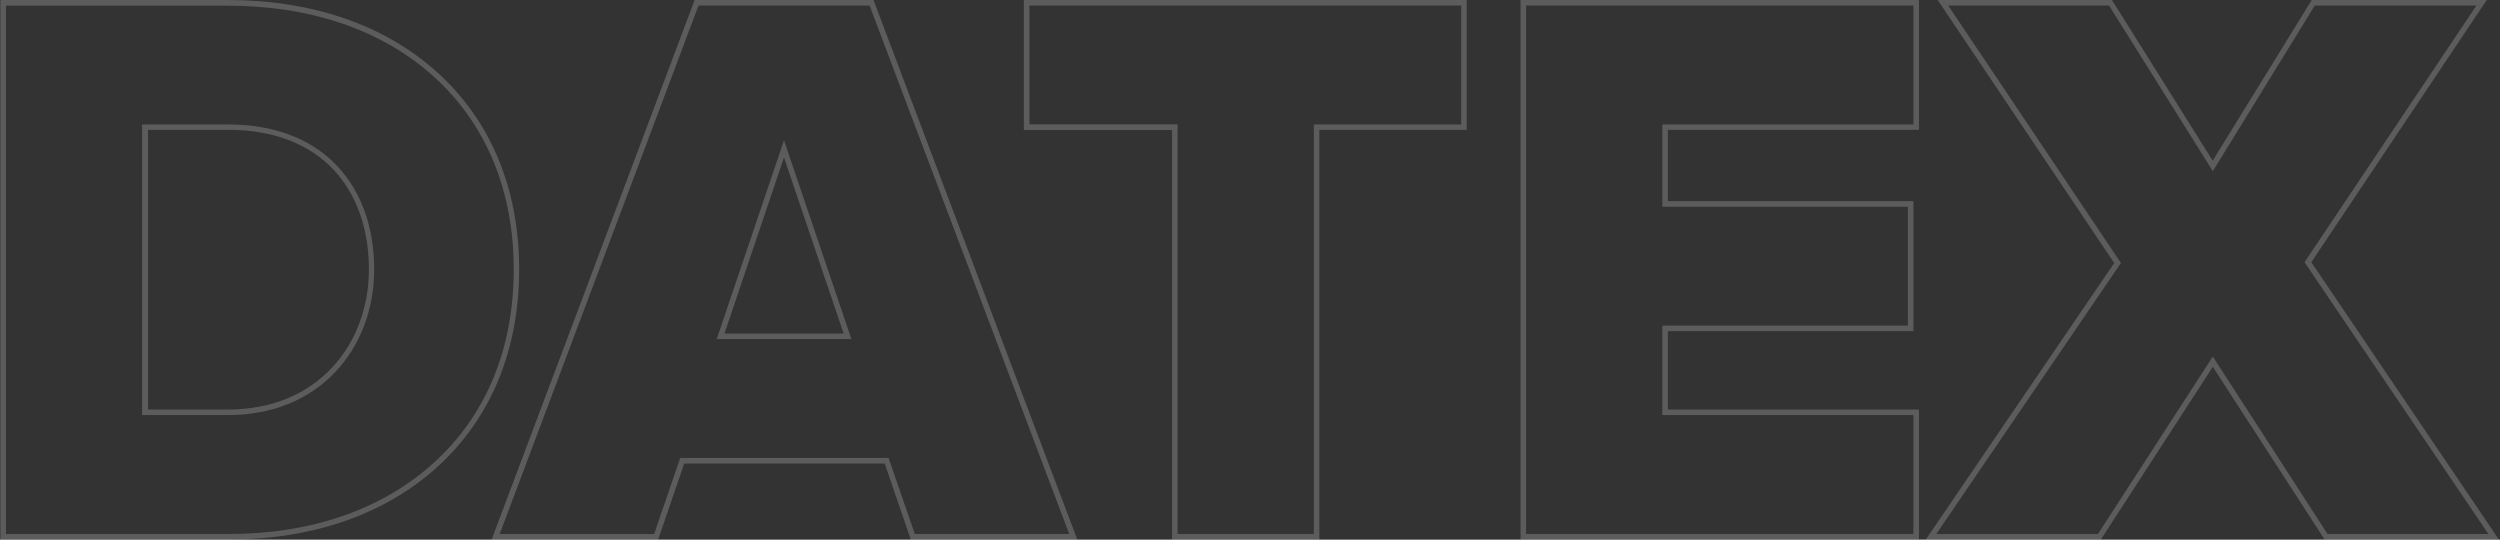 <svg width="1802" height="389" viewBox="0 0 1802 389" fill="none" xmlns="http://www.w3.org/2000/svg">
<rect x="0" y="0" width="1802" height="389" fill="#333333" stroke="none"/>
<path opacity="0.2" d="M1801.2 388.9H1675.6L1674.4 387.1L1595 264.4L1514.3 388.9H1388.1L1523.9 189.6L1396.7 3.05176e-05H1522.3L1523.5 1.9L1594.9 115.8L1666.3 3.05176e-05H1792.5L1788.3 6.2L1666 189L1801.2 388.9ZM1677.7 384.9H1793.6L1661.1 189L1785 4H1668.5L1595 123.4L1520.2 4H1404.3L1528.8 189.6L1528 190.7L1395.7 384.9H1512.2L1595 257L1677.7 384.9ZM1383.2 388.9H1096V3.05176e-05H1383.2V93.6H1202.2V145H1379.2V238.7H1202.2V295.2H1383.2V388.9ZM1100 384.9H1379.2V299.2H1198.2V234.7H1375.2V149H1198.2V89.7H1379.2V4H1100V384.9ZM951 388.9H844.8V93.7H738V3.05176e-05H1057.2V93.6H951V388.9ZM848.8 384.9H947V89.7H1053.2V4H742V89.6H848.8V384.9ZM776.5 388.9H656.5L637.7 334.1H493.2L474.4 388.9H354.4L356.4 383.5L500.7 3.05176e-05H629.6L630.6 2.6L776.5 388.9ZM659.4 384.9H770.7L626.8 4H503.5L360.2 384.9H471.5L490.3 330.1H640.5L659.4 384.9ZM164.7 388.9H0.3V3.05176e-05H164.2C225 3.05176e-05 277.1 17.9 314.8 51.8C353.7 86.7 374.2 135.9 374.2 194.2C374.2 252.5 353.7 301.8 314.9 336.9C277.2 370.9 225.2 388.9 164.7 388.9ZM4.3 384.9H164.8C224.3 384.9 275.3 367.3 312.3 333.9C350.3 299.7 370.3 251.4 370.3 194.2C370.3 137.1 350.2 88.9 312.2 54.8C275.2 21.6 224 4.1 164.2 4.1H4.3V384.9ZM164.1 299.2H102.4V89.7H164.6C197.6 89.7 224.8 100.1 243.3 119.9C260.6 138.4 269.7 164.1 269.7 194.2C269.7 222.7 259.8 248.9 241.9 267.9C222.7 288.4 195.8 299.2 164.1 299.2ZM106.5 295.2H164.2C194.7 295.2 220.7 284.8 239.2 265.1C256.4 246.8 265.9 221.6 265.9 194.1C265.9 165 257.1 140.2 240.6 122.5C222.9 103.6 196.7 93.6 164.9 93.6H106.7V295.2H106.5ZM613.7 244.4H516.6L565.1 101.1L613.7 244.4ZM522.2 240.4H608.1L565.1 113.5L522.2 240.4Z" fill="white"/>
</svg>
